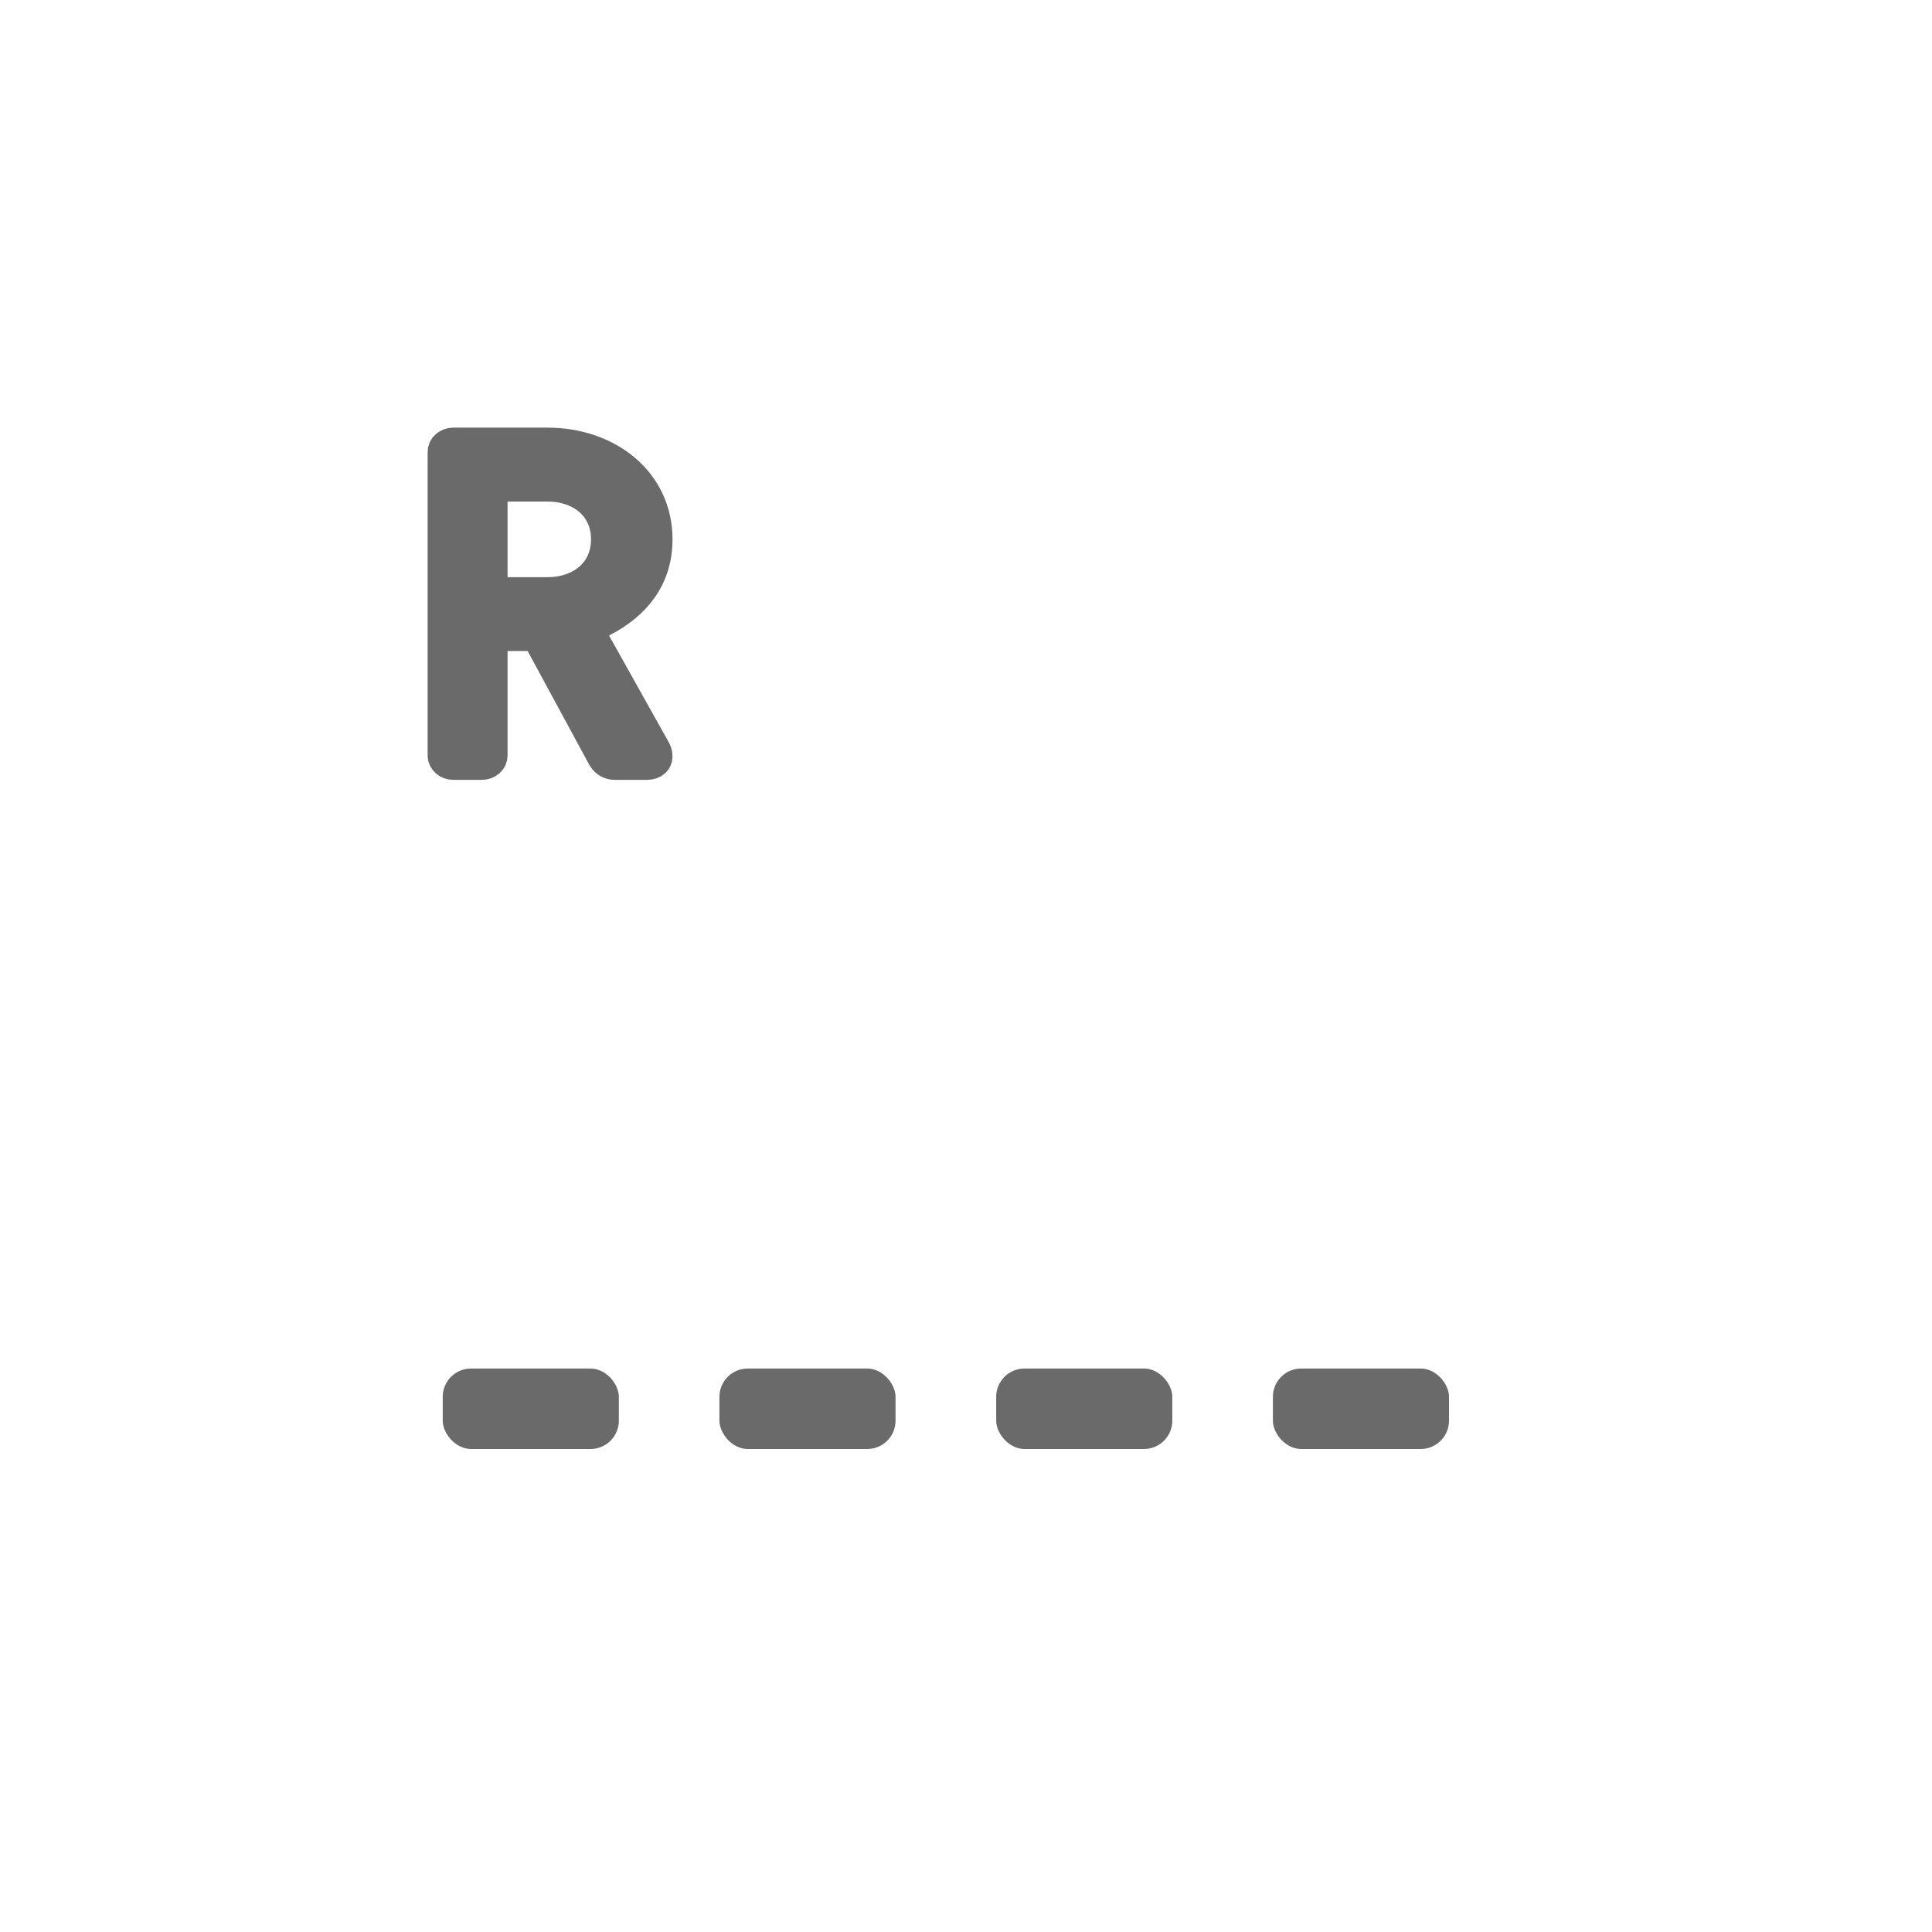 <svg xmlns="http://www.w3.org/2000/svg" xmlns:xlink="http://www.w3.org/1999/xlink" width="32" height="32" viewBox="0 0 32 32">
    <defs>
        <rect id="dpej44olja" width="24" height="24" x="0" y="0" rx="3"/>
    </defs>
    <g fill="none" fill-rule="evenodd">
        <g transform="translate(4 4)">
            <mask id="92fifu4aqb" fill="#fff">
                <use xlink:href="#dpej44olja"/>
            </mask>
            <g fill="#6A6A6A" mask="url(#92fifu4aqb)">
                <g transform="translate(3.333 18.667)">
                    <rect width="2.917" height="1.333" rx=".469"/>
                    <rect width="2.917" height="1.333" x="4.583" rx=".469"/>
                    <rect width="2.917" height="1.333" x="9.167" rx=".469"/>
                    <rect width="2.917" height="1.333" x="13.75" rx=".469"/>
                </g>
            </g>
        </g>
        <path fill="#6A6A6A" stroke="#6A6A6A" stroke-width=".5" d="M7.984 12.667c.095 0 .173-.069.173-.153V10.61c0-.046.035-.077.087-.077h.529c.095 0 .139.046.165.092l1.04 1.92c.035.06.096.122.208.122h.53c.12 0 .173-.069.173-.137 0-.054-.017-.092-.035-.122L9.848 10.61c-.026-.046-.043-.084-.043-.13 0-.069.07-.122.182-.183.529-.274.902-.708.902-1.364 0-.96-.815-1.6-1.821-1.6H7.507c-.096 0-.174.069-.174.153v5.028c0 .084.078.153.174.153h.477zM9.068 9.81h-.824c-.052 0-.087-.031-.087-.077v-1.6c0-.045.035-.076.087-.076h.824c.529 0 .971.32.971.876 0 .557-.442.877-.971.877z"/>
    </g>
</svg>
